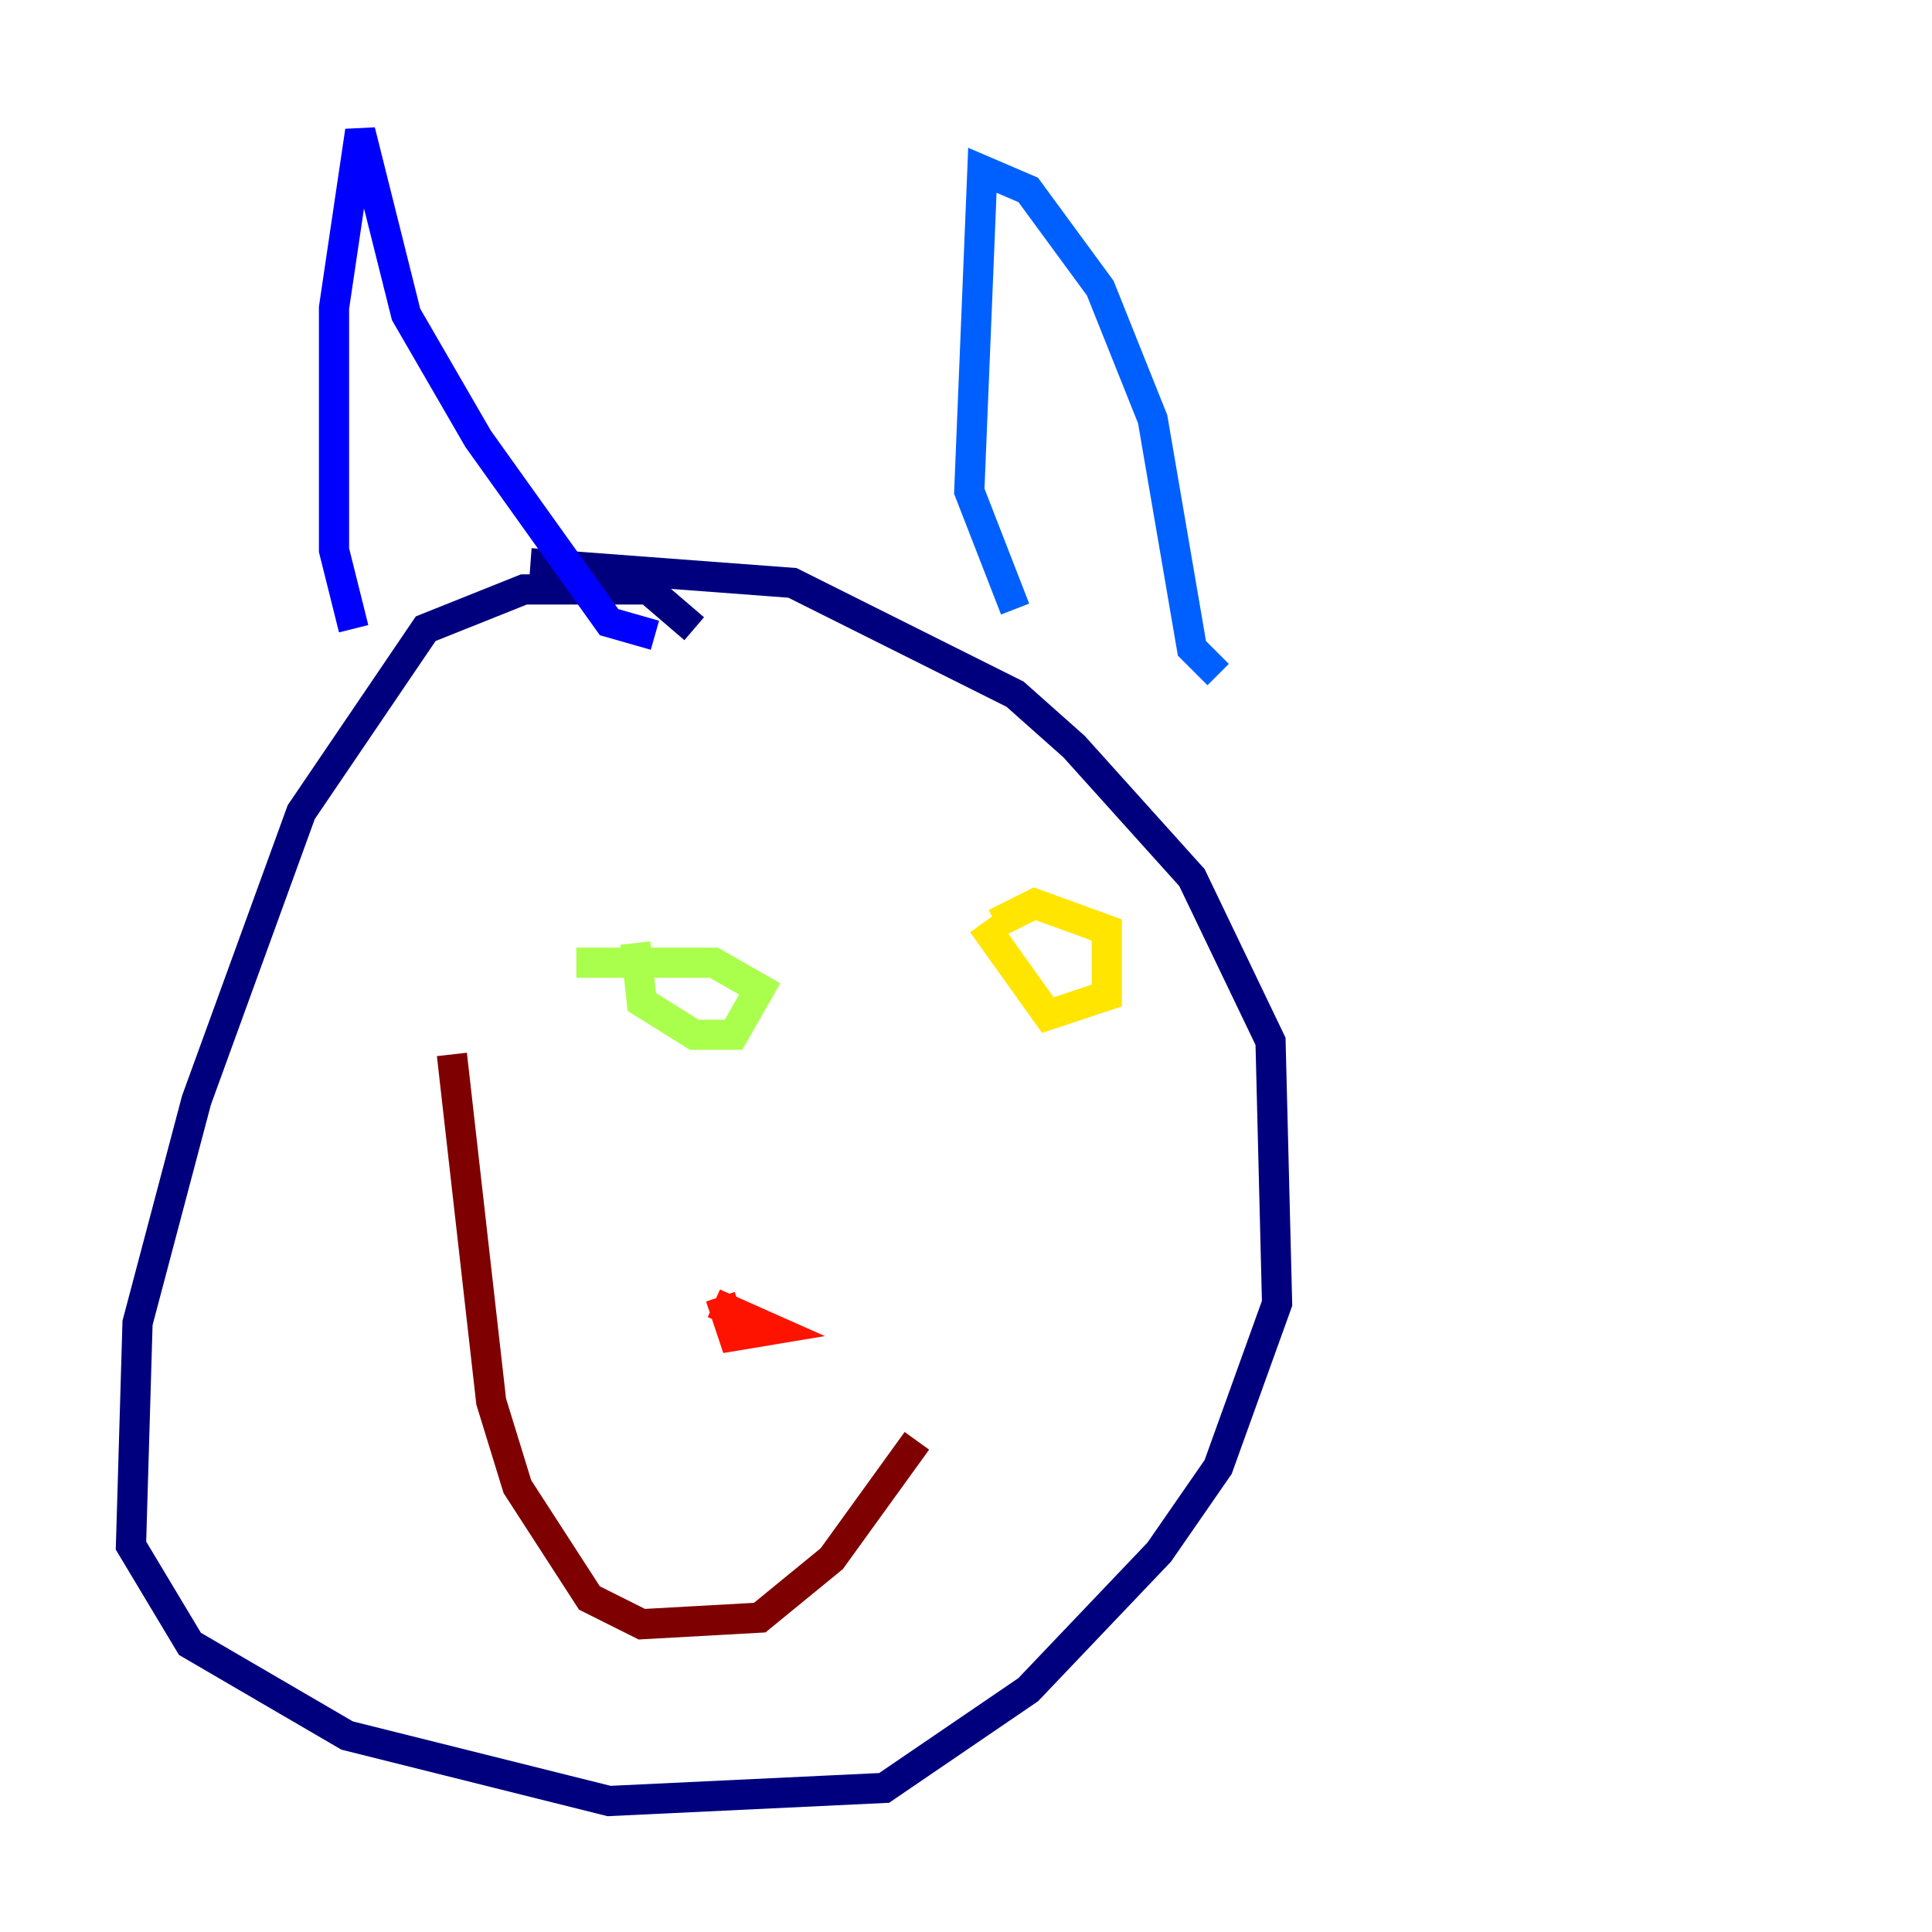 <?xml version="1.0" encoding="utf-8" ?>
<svg baseProfile="tiny" height="128" version="1.2" viewBox="0,0,128,128" width="128" xmlns="http://www.w3.org/2000/svg" xmlns:ev="http://www.w3.org/2001/xml-events" xmlns:xlink="http://www.w3.org/1999/xlink"><defs /><polyline fill="none" points="45.993,41.654 42.956,39.051 34.712,39.051 28.203,41.654 19.959,53.803 13.017,72.895 9.112,87.647 8.678,102.4 12.583,108.909 22.997,114.983 40.352,119.322 58.576,118.454 68.122,111.946 76.8,102.834 80.705,97.193 84.61,86.346 84.176,68.99 78.969,58.142 71.159,49.464 67.254,45.993 52.502,38.617 35.146,37.315" stroke="#00007f" stroke-width="2" /><polyline fill="none" points="23.43,41.654 22.129,36.447 22.129,20.393 23.864,8.678 26.902,20.827 31.675,29.071 40.352,41.22 43.39,42.088" stroke="#0000fe" stroke-width="2" /><polyline fill="none" points="67.254,40.352 64.217,32.542 65.085,11.281 68.122,12.583 72.895,19.091 76.366,27.77 78.969,42.956 80.705,44.691" stroke="#0060ff" stroke-width="2" /><polyline fill="none" points="40.352,65.085 40.352,65.085" stroke="#00d4ff" stroke-width="2" /><polyline fill="none" points="59.444,65.519 59.444,65.519" stroke="#4cffaa" stroke-width="2" /><polyline fill="none" points="42.088,62.481 42.522,66.386 45.993,68.556 48.597,68.556 50.332,65.519 47.295,63.783 38.183,63.783" stroke="#aaff4c" stroke-width="2" /><polyline fill="none" points="65.085,61.18 69.424,67.254 73.329,65.953 73.329,61.614 68.556,59.878 65.953,61.18" stroke="#ffe500" stroke-width="2" /><polyline fill="none" points="55.539,83.308 55.539,83.308" stroke="#ff7a00" stroke-width="2" /><polyline fill="none" points="47.729,85.912 48.597,88.515 51.2,88.081 47.295,86.346" stroke="#fe1200" stroke-width="2" /><polyline fill="none" points="29.939,69.858 32.542,92.854 34.278,98.495 39.051,105.871 42.522,107.607 50.332,107.173 55.105,103.268 60.746,95.458" stroke="#7f0000" stroke-width="2" /></svg>